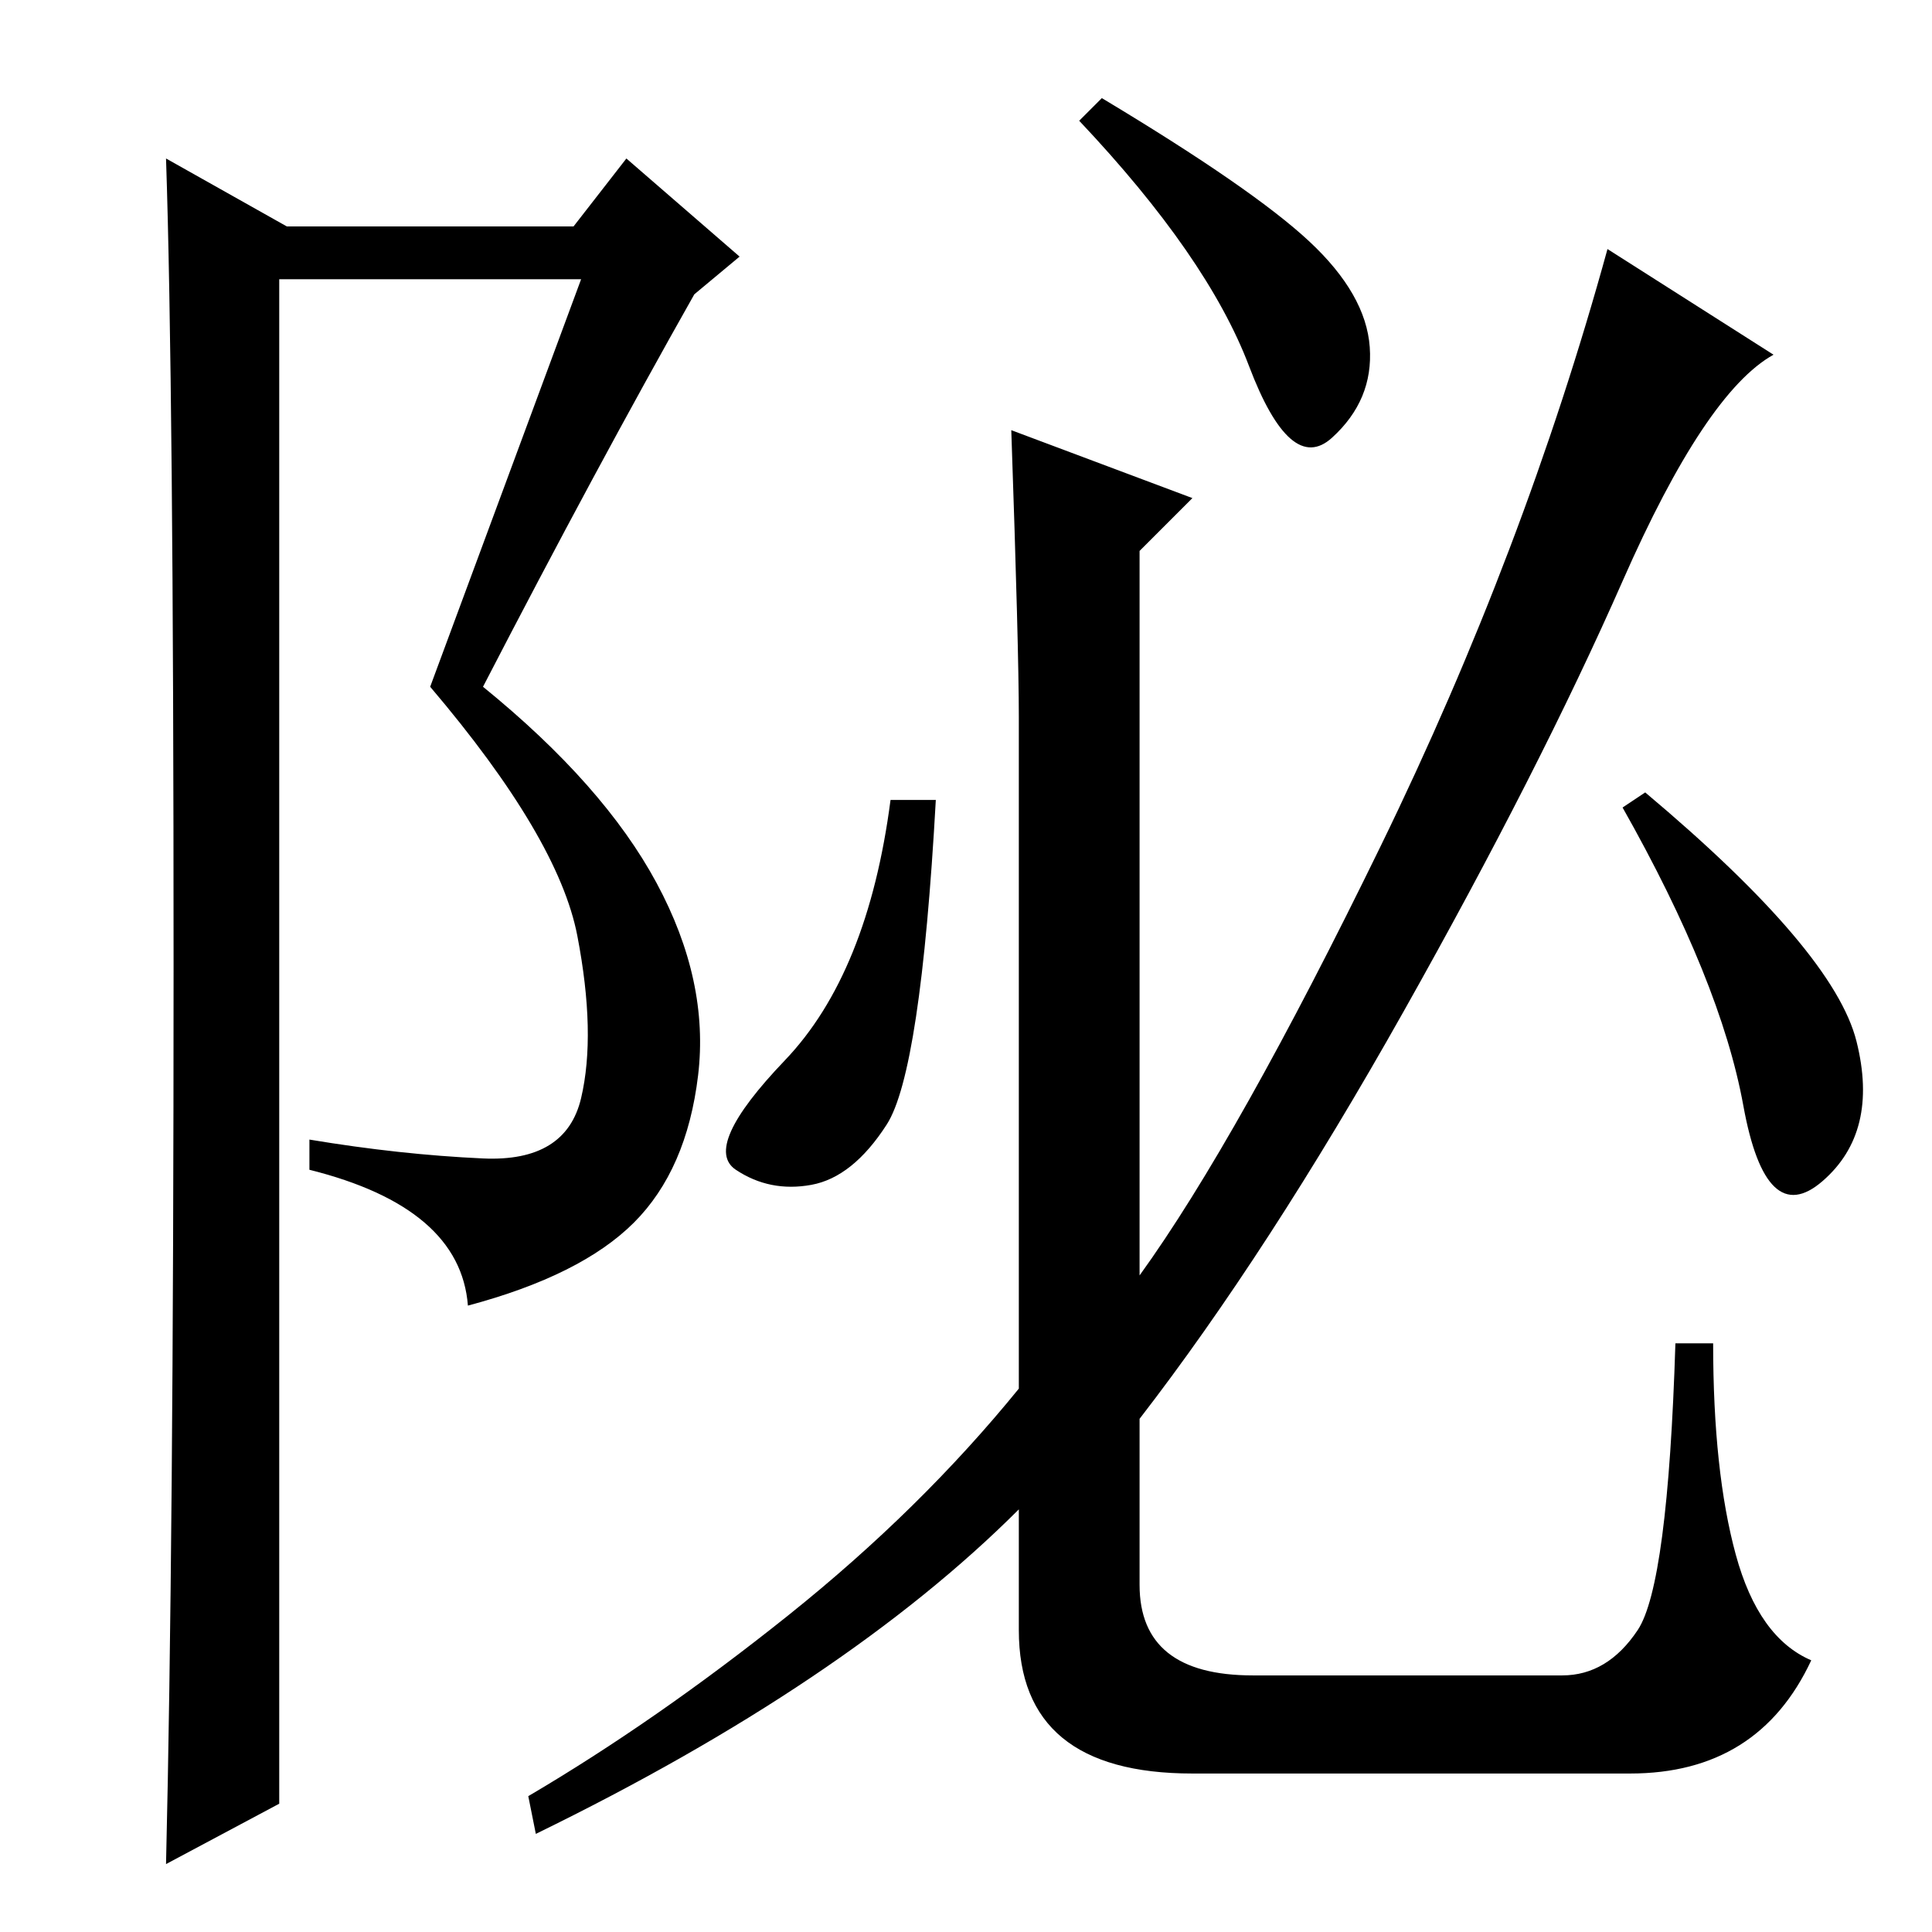 <?xml version="1.0" standalone="no"?>
<!DOCTYPE svg PUBLIC "-//W3C//DTD SVG 1.1//EN" "http://www.w3.org/Graphics/SVG/1.1/DTD/svg11.dtd" >
<svg xmlns="http://www.w3.org/2000/svg" xmlns:xlink="http://www.w3.org/1999/xlink" version="1.1" viewBox="0 -36 256 256">
  <g transform="matrix(1 0 0 -1 0 220)">
   <path fill="currentColor"
d="M117.5 107q-4.5 -7 -10 -8t-10 2t6.5 14.5t14 34.5h6q-2 -36 -6.5 -43zM216 21h-58q-23 0 -23 19v16q-23 -23 -64 -43l-1 5q17 10 34.5 24t30.5 30v89q0 9 -1 38l24 -9l-7 -7v-96q13 18 32 57t30 79l22 -14q-9 -5 -20 -30t-29 -57t-35 -54v-22q0 -12 15 -12h41q6 0 10 6
t5 38h5q0 -17 3 -28t10 -14q-7 -15 -24 -15zM173.5 224q7.5 -7 8 -14t-5 -12t-11 9.5t-22.5 32.5l3 3q20 -12 27.5 -19zM246 118q3 -12 -4.5 -18.5t-10.5 10t-16 39.5l3 2q25 -21 28 -33zM22 9q1 42 1 119t-1 107l16 -9h38l7 9l15 -13l-6 -5q-13 -23 -28 -52q16 -13 23 -26
t5.5 -25.5t-8.5 -19.5t-22 -11q-1 13 -21 18v4q12 -2 23 -2.5t13 8t-0.5 21.5t-19.5 33l20 54h-40v-202z" />
  </g>

</svg>
